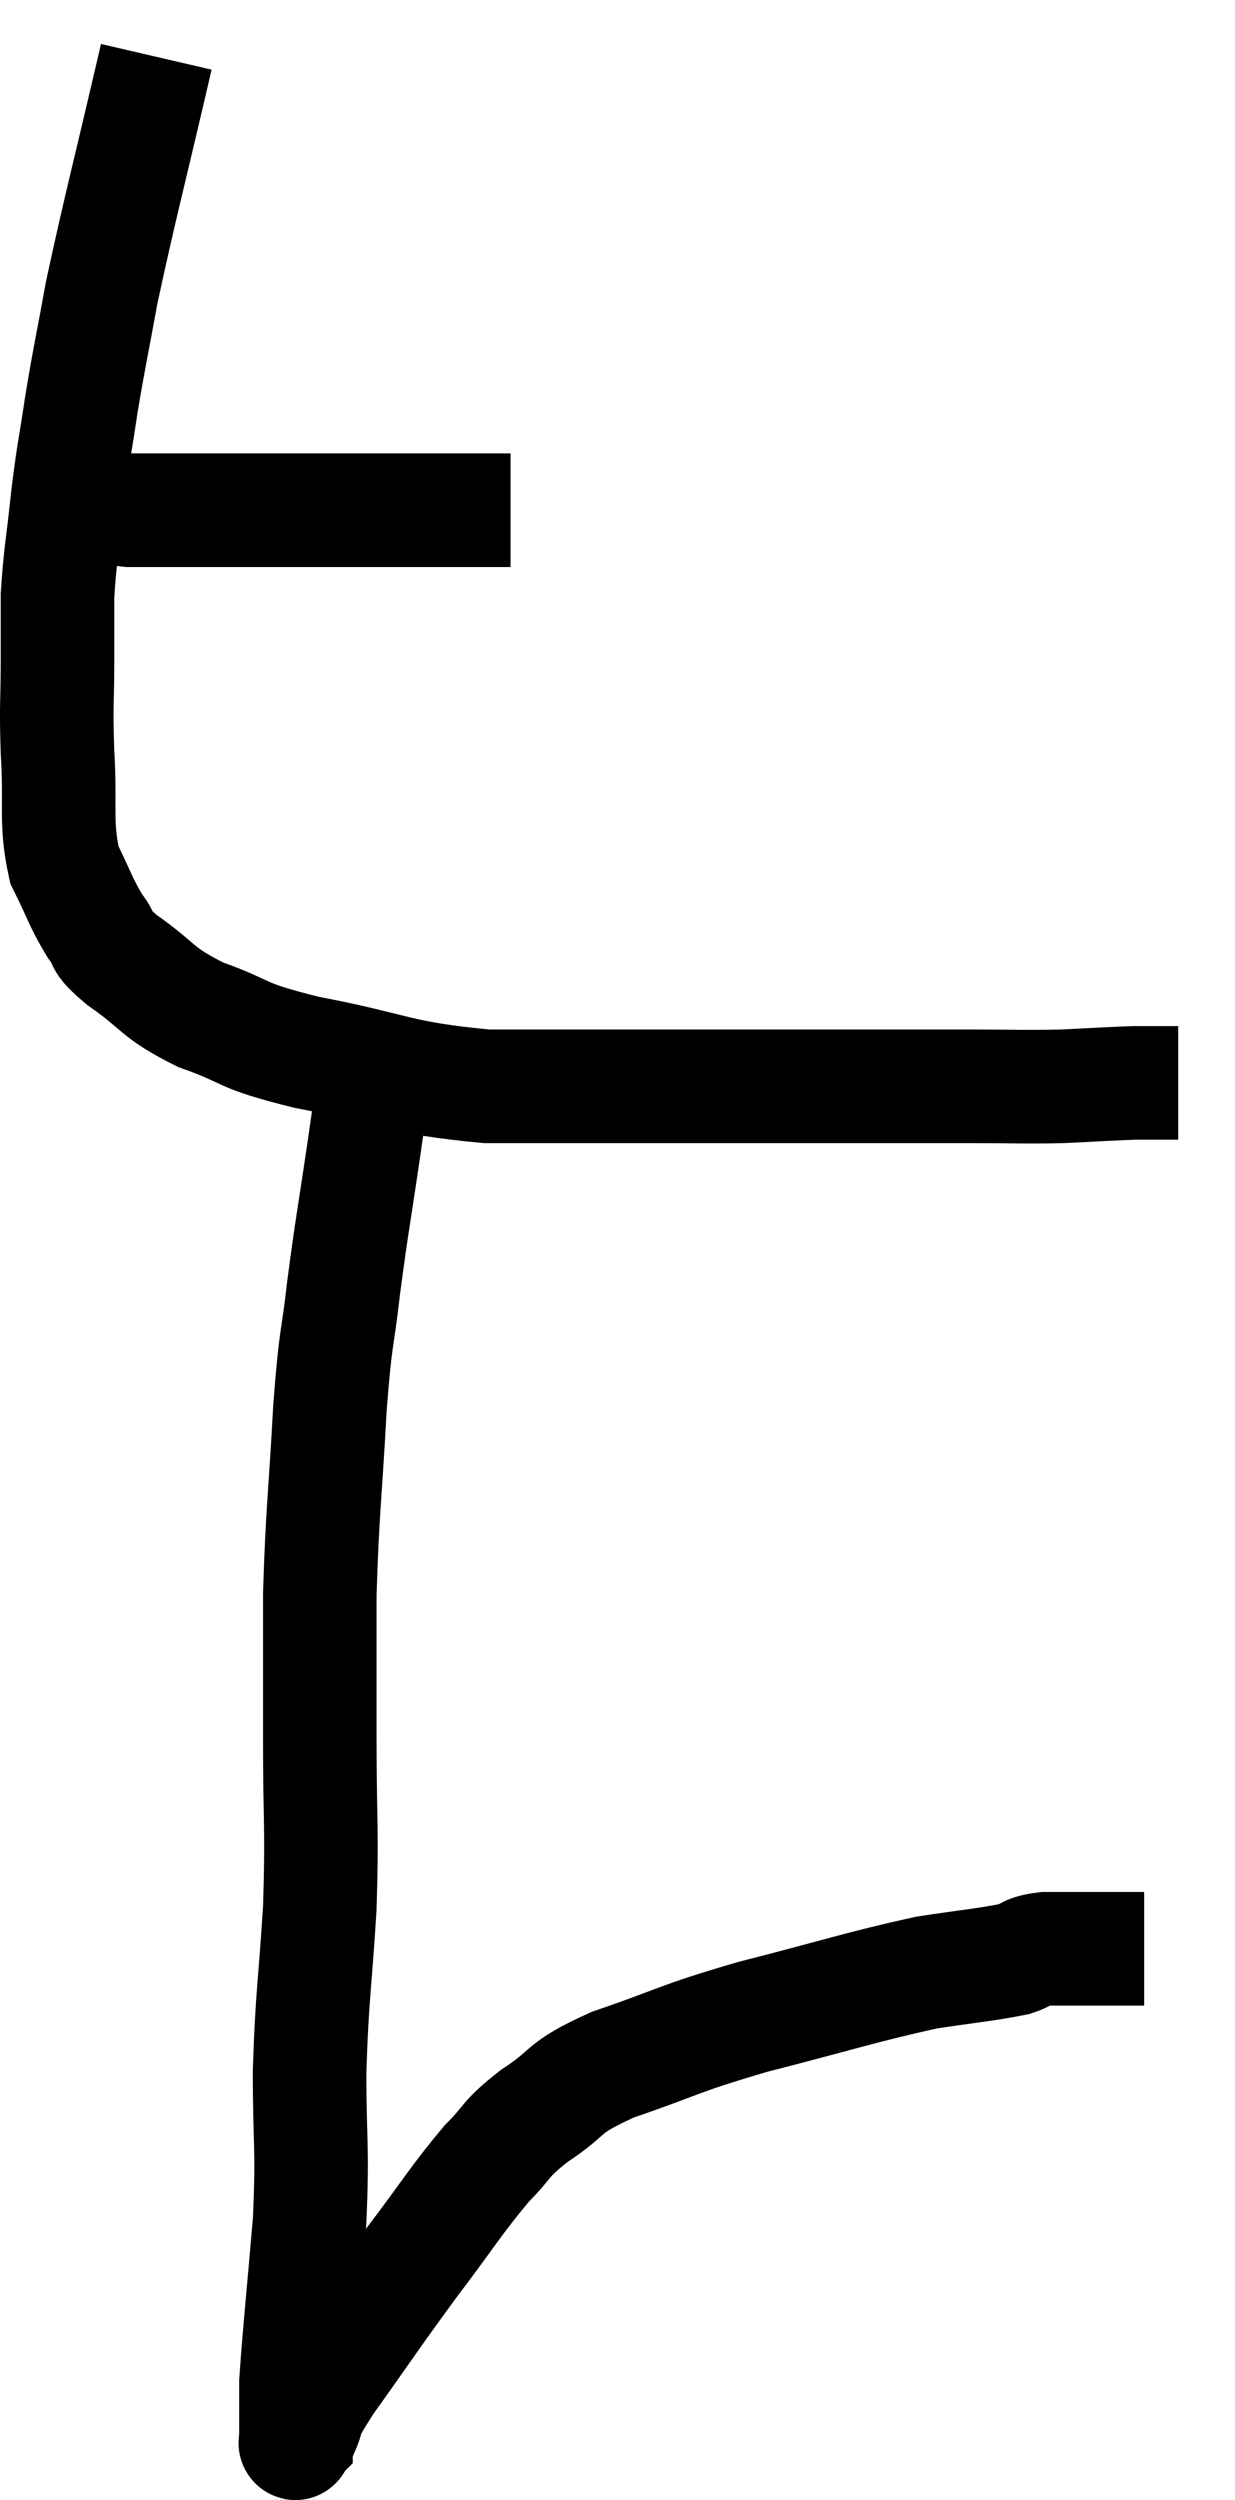 <svg xmlns="http://www.w3.org/2000/svg" viewBox="10.567 1.82 21.753 44.003" width="21.753" height="44.003"><path d="M 11.82 10.56 C 12.33 10.68, 12.3 10.74, 12.84 10.8 C 13.41 10.8, 13.005 10.8, 13.98 10.8 C 15.36 10.8, 15.45 10.8, 16.74 10.8 C 17.94 10.8, 18.54 10.8, 19.14 10.8 C 19.14 10.8, 19.035 10.8, 19.14 10.8 C 19.35 10.8, 19.455 10.8, 19.56 10.8 L 19.56 10.8" fill="none" stroke="black" stroke-width="2"></path><path d="M 13.32 2.82 C 12.84 4.89, 12.69 5.43, 12.36 6.96 C 12.18 7.95, 12.15 8.04, 12 8.94 C 11.88 9.75, 11.865 9.72, 11.76 10.56 C 11.67 11.43, 11.625 11.58, 11.58 12.3 C 11.58 12.87, 11.58 12.75, 11.58 13.44 C 11.58 14.25, 11.55 14.16, 11.58 15.06 C 11.64 16.05, 11.535 16.275, 11.7 17.04 C 11.97 17.58, 11.985 17.7, 12.24 18.12 C 12.48 18.42, 12.255 18.33, 12.72 18.72 C 13.41 19.2, 13.29 19.275, 14.1 19.68 C 15.03 20.01, 14.7 20.025, 15.96 20.34 C 17.55 20.64, 17.535 20.79, 19.14 20.94 C 20.76 20.94, 21 20.94, 22.38 20.94 C 23.52 20.94, 23.67 20.94, 24.66 20.94 C 25.5 20.94, 25.575 20.94, 26.34 20.94 C 27.03 20.94, 26.985 20.94, 27.72 20.94 C 28.5 20.94, 28.575 20.955, 29.28 20.94 C 29.91 20.91, 30.105 20.895, 30.54 20.88 C 30.78 20.88, 30.855 20.88, 31.02 20.88 C 31.11 20.88, 31.125 20.88, 31.2 20.88 L 31.32 20.88" fill="none" stroke="black" stroke-width="2"></path><path d="M 17.22 20.34 C 17.1 21.18, 17.13 20.985, 16.98 22.02 C 16.8 23.25, 16.77 23.34, 16.62 24.48 C 16.5 25.53, 16.485 25.23, 16.38 26.58 C 16.29 28.23, 16.245 28.41, 16.2 29.88 C 16.2 31.17, 16.2 31.08, 16.2 32.46 C 16.2 33.93, 16.245 33.945, 16.2 35.4 C 16.11 36.84, 16.065 36.9, 16.02 38.28 C 16.02 39.6, 16.08 39.555, 16.02 40.92 C 15.9 42.33, 15.84 42.87, 15.78 43.74 C 15.78 44.07, 15.78 44.145, 15.78 44.4 C 15.78 44.58, 15.78 44.67, 15.78 44.76 C 15.78 44.76, 15.765 44.775, 15.78 44.76 C 15.81 44.73, 15.705 44.955, 15.84 44.7 C 16.08 44.22, 15.825 44.505, 16.32 43.74 C 17.07 42.69, 17.115 42.6, 17.82 41.64 C 18.48 40.77, 18.6 40.545, 19.14 39.9 C 19.56 39.48, 19.425 39.495, 19.98 39.06 C 20.67 38.61, 20.4 38.595, 21.36 38.16 C 22.59 37.74, 22.44 37.725, 23.82 37.32 C 25.35 36.93, 25.725 36.795, 26.88 36.54 C 27.66 36.42, 27.915 36.405, 28.44 36.3 C 28.71 36.21, 28.62 36.165, 28.98 36.12 C 29.43 36.12, 29.58 36.12, 29.88 36.12 C 30.03 36.12, 30.045 36.12, 30.18 36.12 C 30.3 36.12, 30.33 36.12, 30.42 36.12 C 30.48 36.12, 30.465 36.12, 30.54 36.12 L 30.72 36.12" fill="none" stroke="black" stroke-width="2"></path></svg>